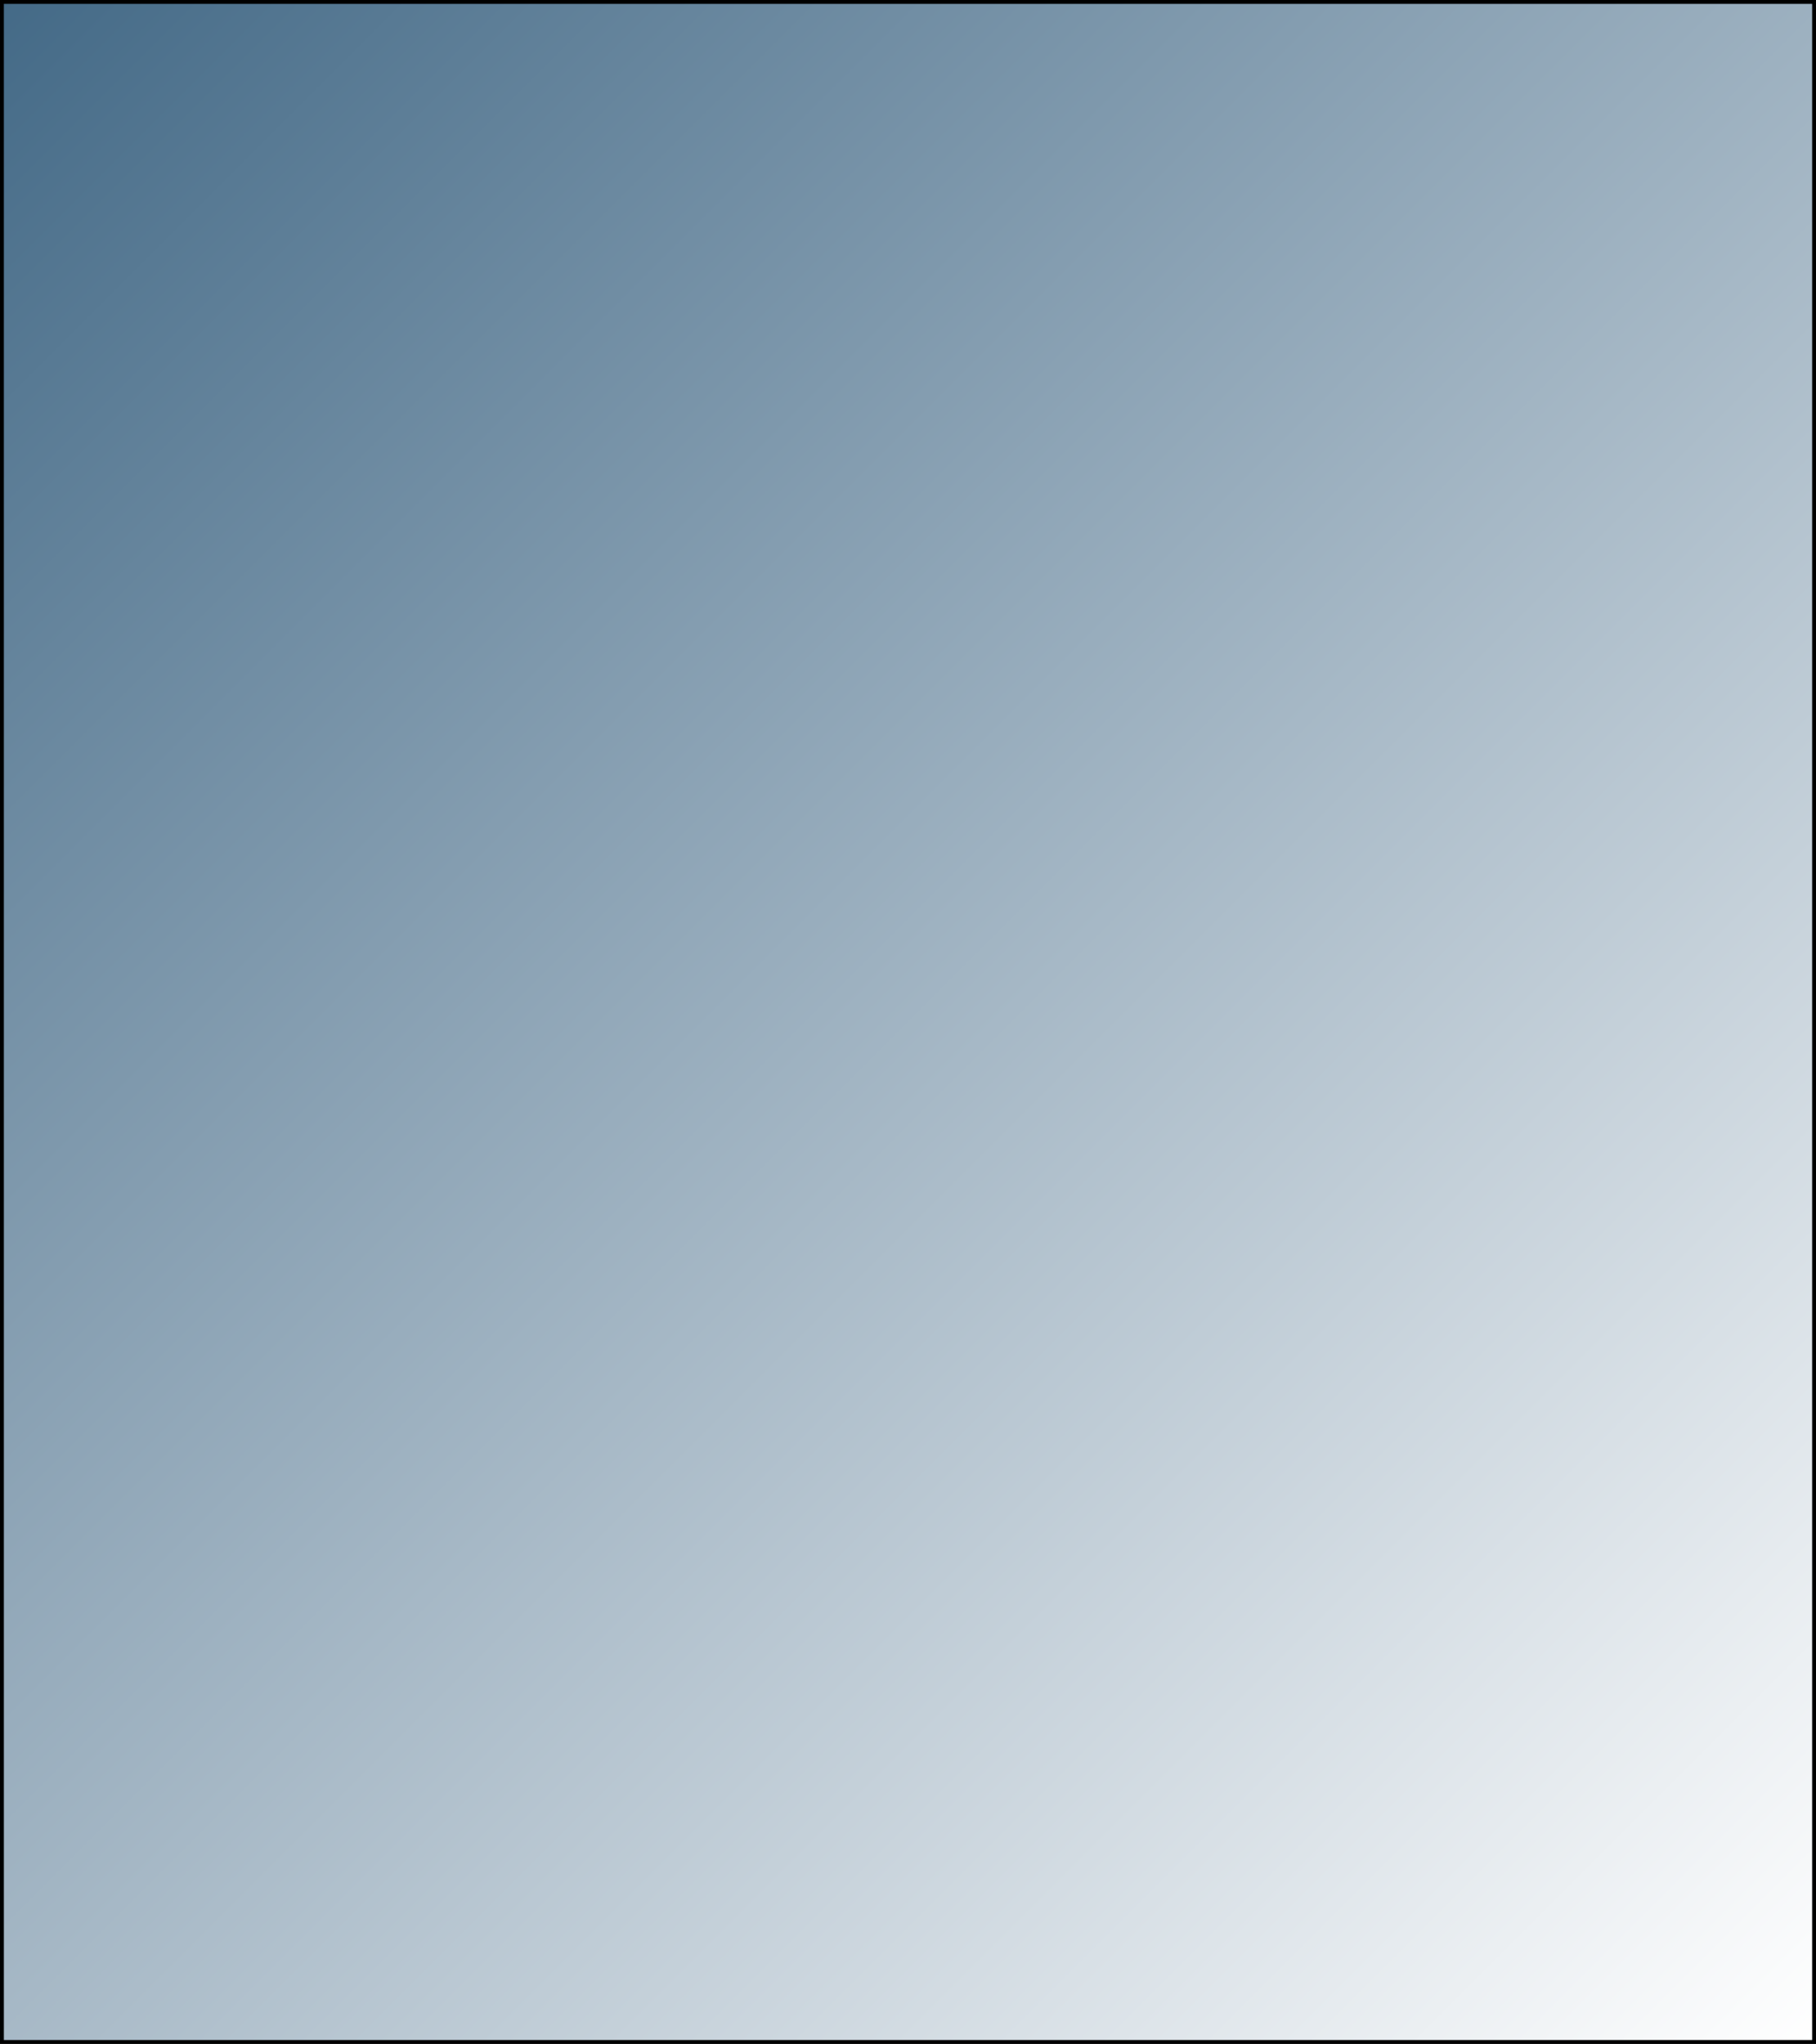 <?xml version="1.0" encoding="utf-8"?>
<!-- Generator: Adobe Illustrator 22.1.0, SVG Export Plug-In . SVG Version: 6.00 Build 0)  -->
<svg version="1.1" id="Слой_1" xmlns="http://www.w3.org/2000/svg" xmlns:xlink="http://www.w3.org/1999/xlink" x="0px" y="0px"
	 viewBox="0 0 470 529" style="enable-background:new 0 0 470 529;" xml:space="preserve">
<rect x="0" y="0" width="470" height="529" fill="#333333" stroke="none"/>
<style type="text/css">
	.st0{fill:url(#SVGID_1_);}
</style>
<g>
	<linearGradient id="SVGID_1_" gradientUnits="userSpaceOnUse" x1="484.25" y1="513.75" x2="-14.25" y2="15.25">
		<stop  offset="0" style="stop-color:#FFFFFF"/>
		<stop  offset="1" style="stop-color:#446A87"/>
	</linearGradient>
	<rect x="0.5" y="0.5" class="st0" width="469" height="528"/>
	<path d="M469,1v527H1V1H469 M470,0H0v529h470V0L470,0z"/>
</g>
</svg>
